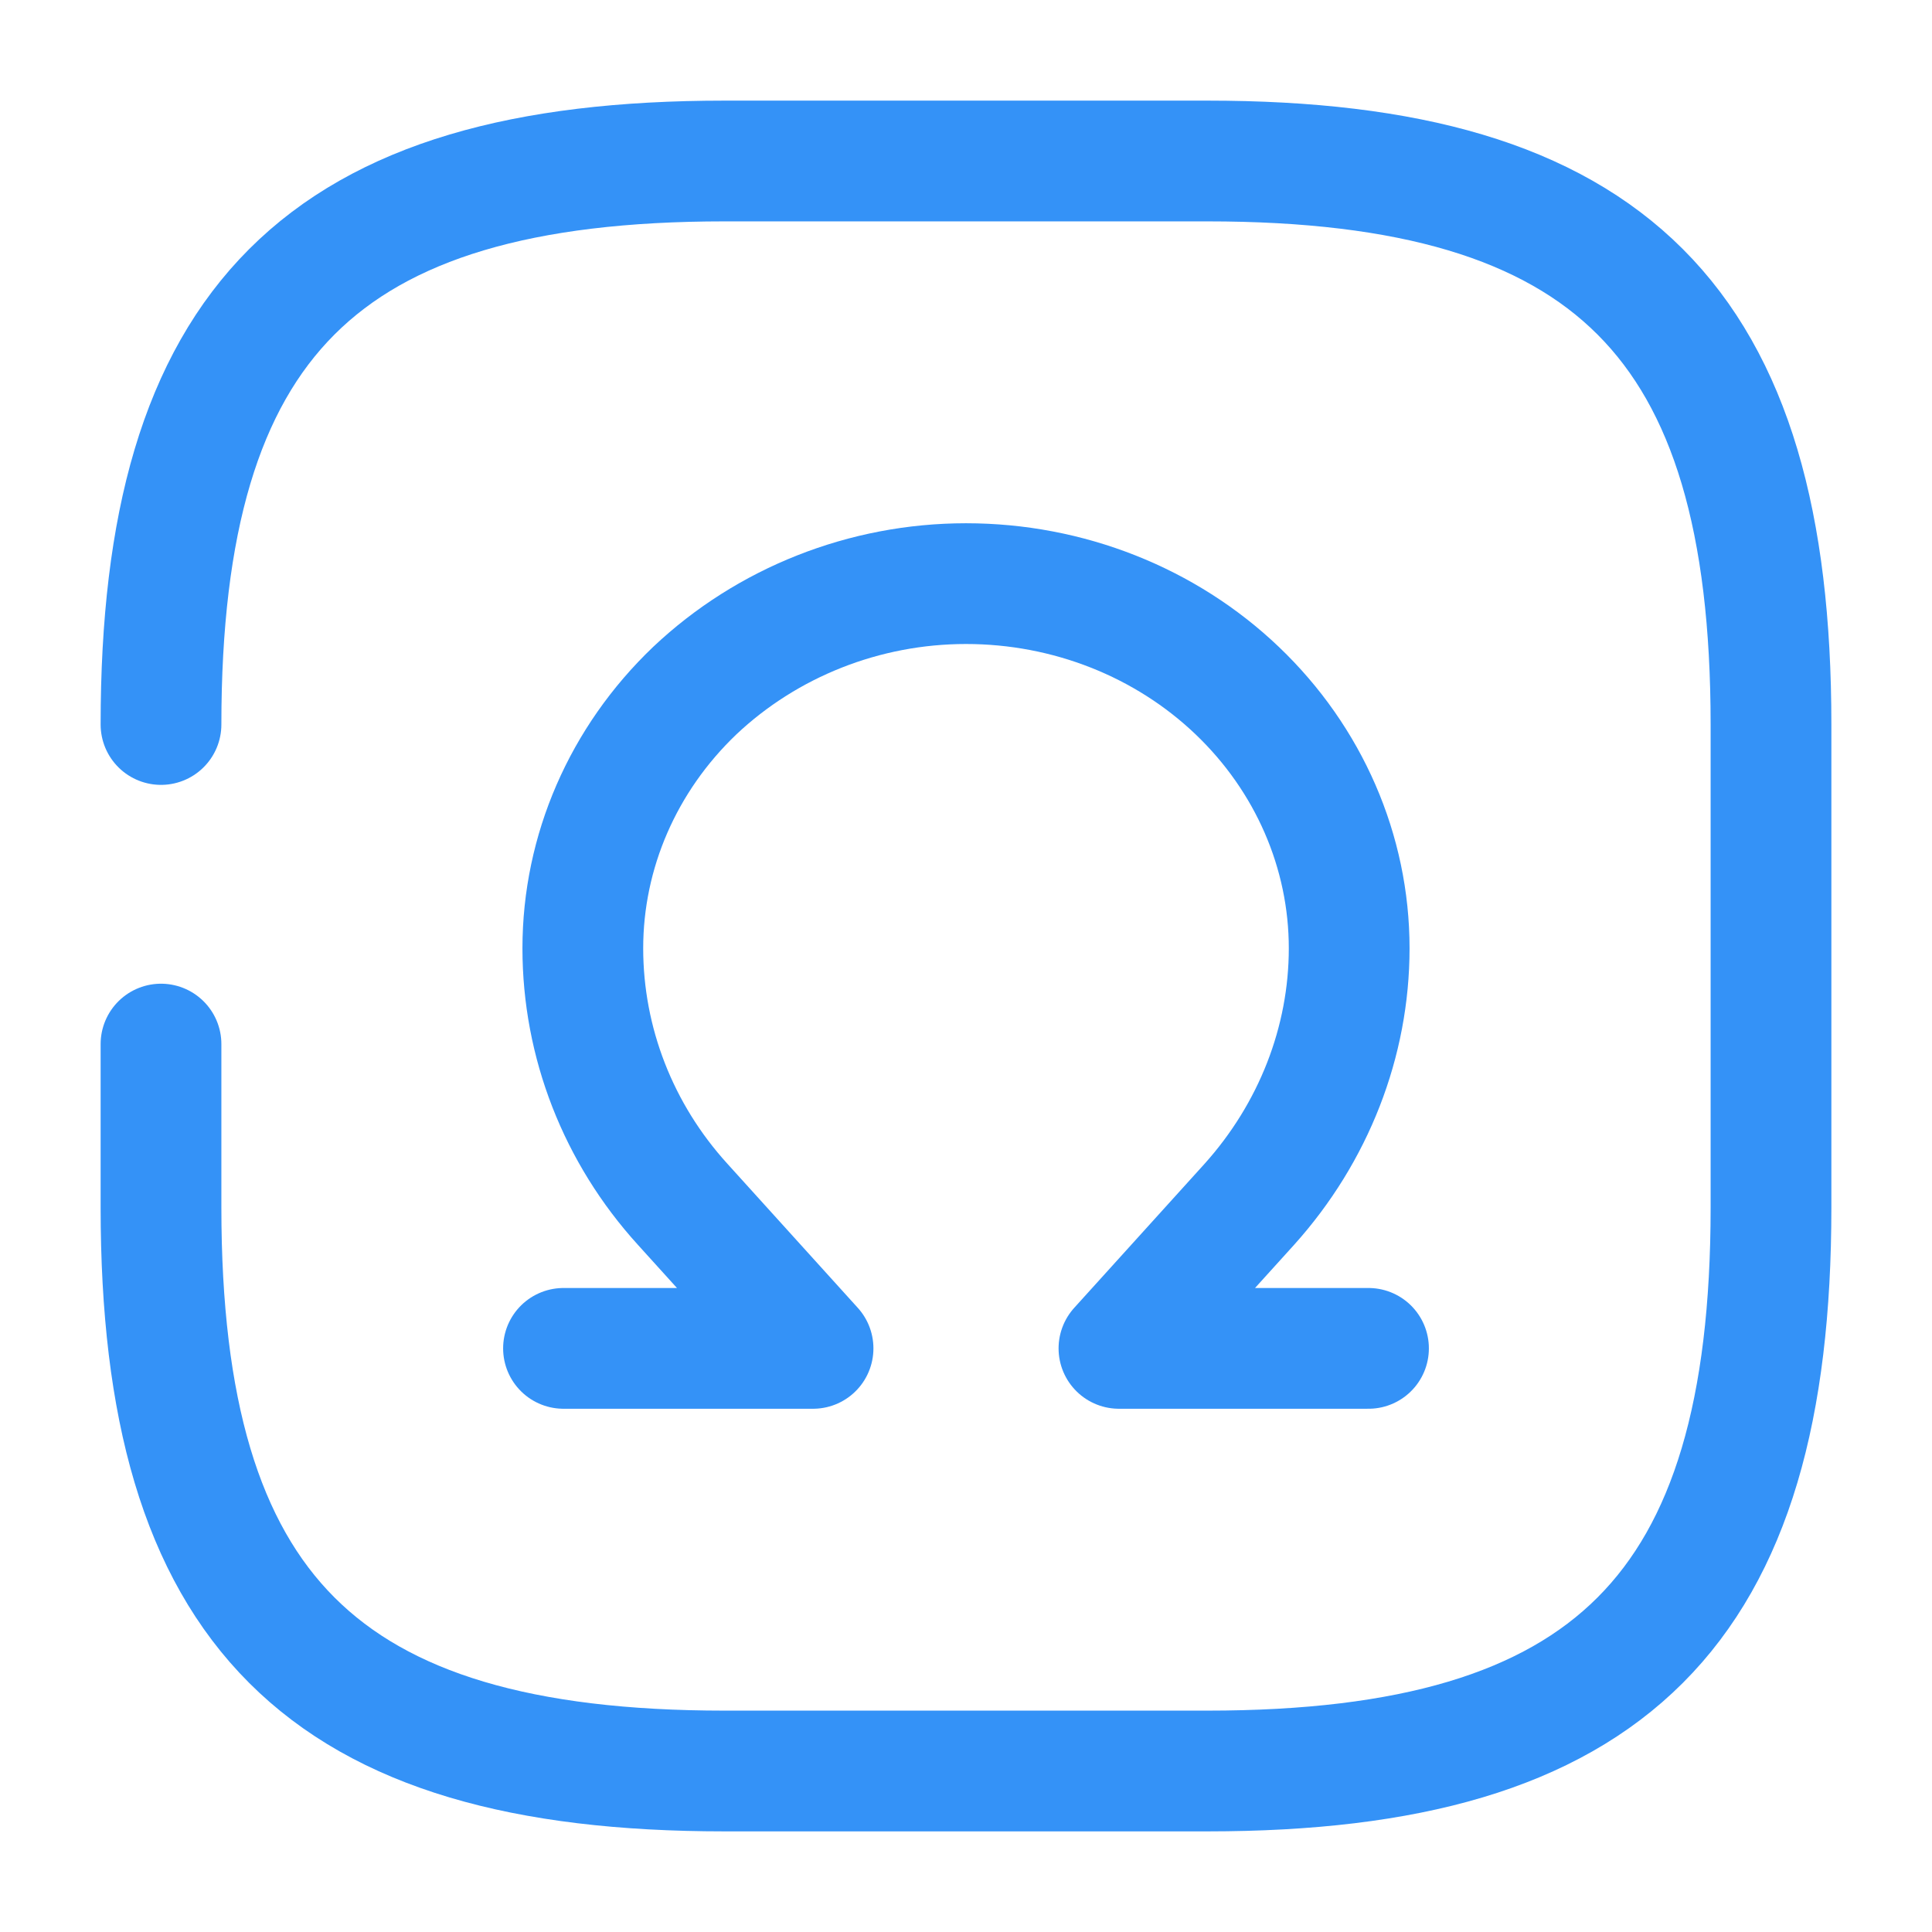 <svg width="24" height="24" viewBox="0 0 24 24" fill="none" xmlns="http://www.w3.org/2000/svg">
<path d="M2 12.97V15C2 20 4 22 9 22H15C20 22 22 20 22 15V9C22 4 20 2 15 2H9C4 2 2 4 2 9" stroke="#3492F7" stroke-width="1.5" stroke-linecap="round" stroke-linejoin="round"/>
<path d="M17 16.75H13.9L15.52 14.96C16.32 14.07 16.76 12.94 16.76 11.78C16.76 10.58 16.26 9.43 15.37 8.58C14.48 7.73 13.27 7.25 12 7.25C10.74 7.25 9.53 7.73 8.63 8.58C7.74 9.43 7.24 10.58 7.24 11.78C7.24 12.95 7.68 14.08 8.48 14.96L10.1 16.75H7" stroke="#3492F7" stroke-width="1.5" stroke-linecap="round" stroke-linejoin="round"/>
</svg>
